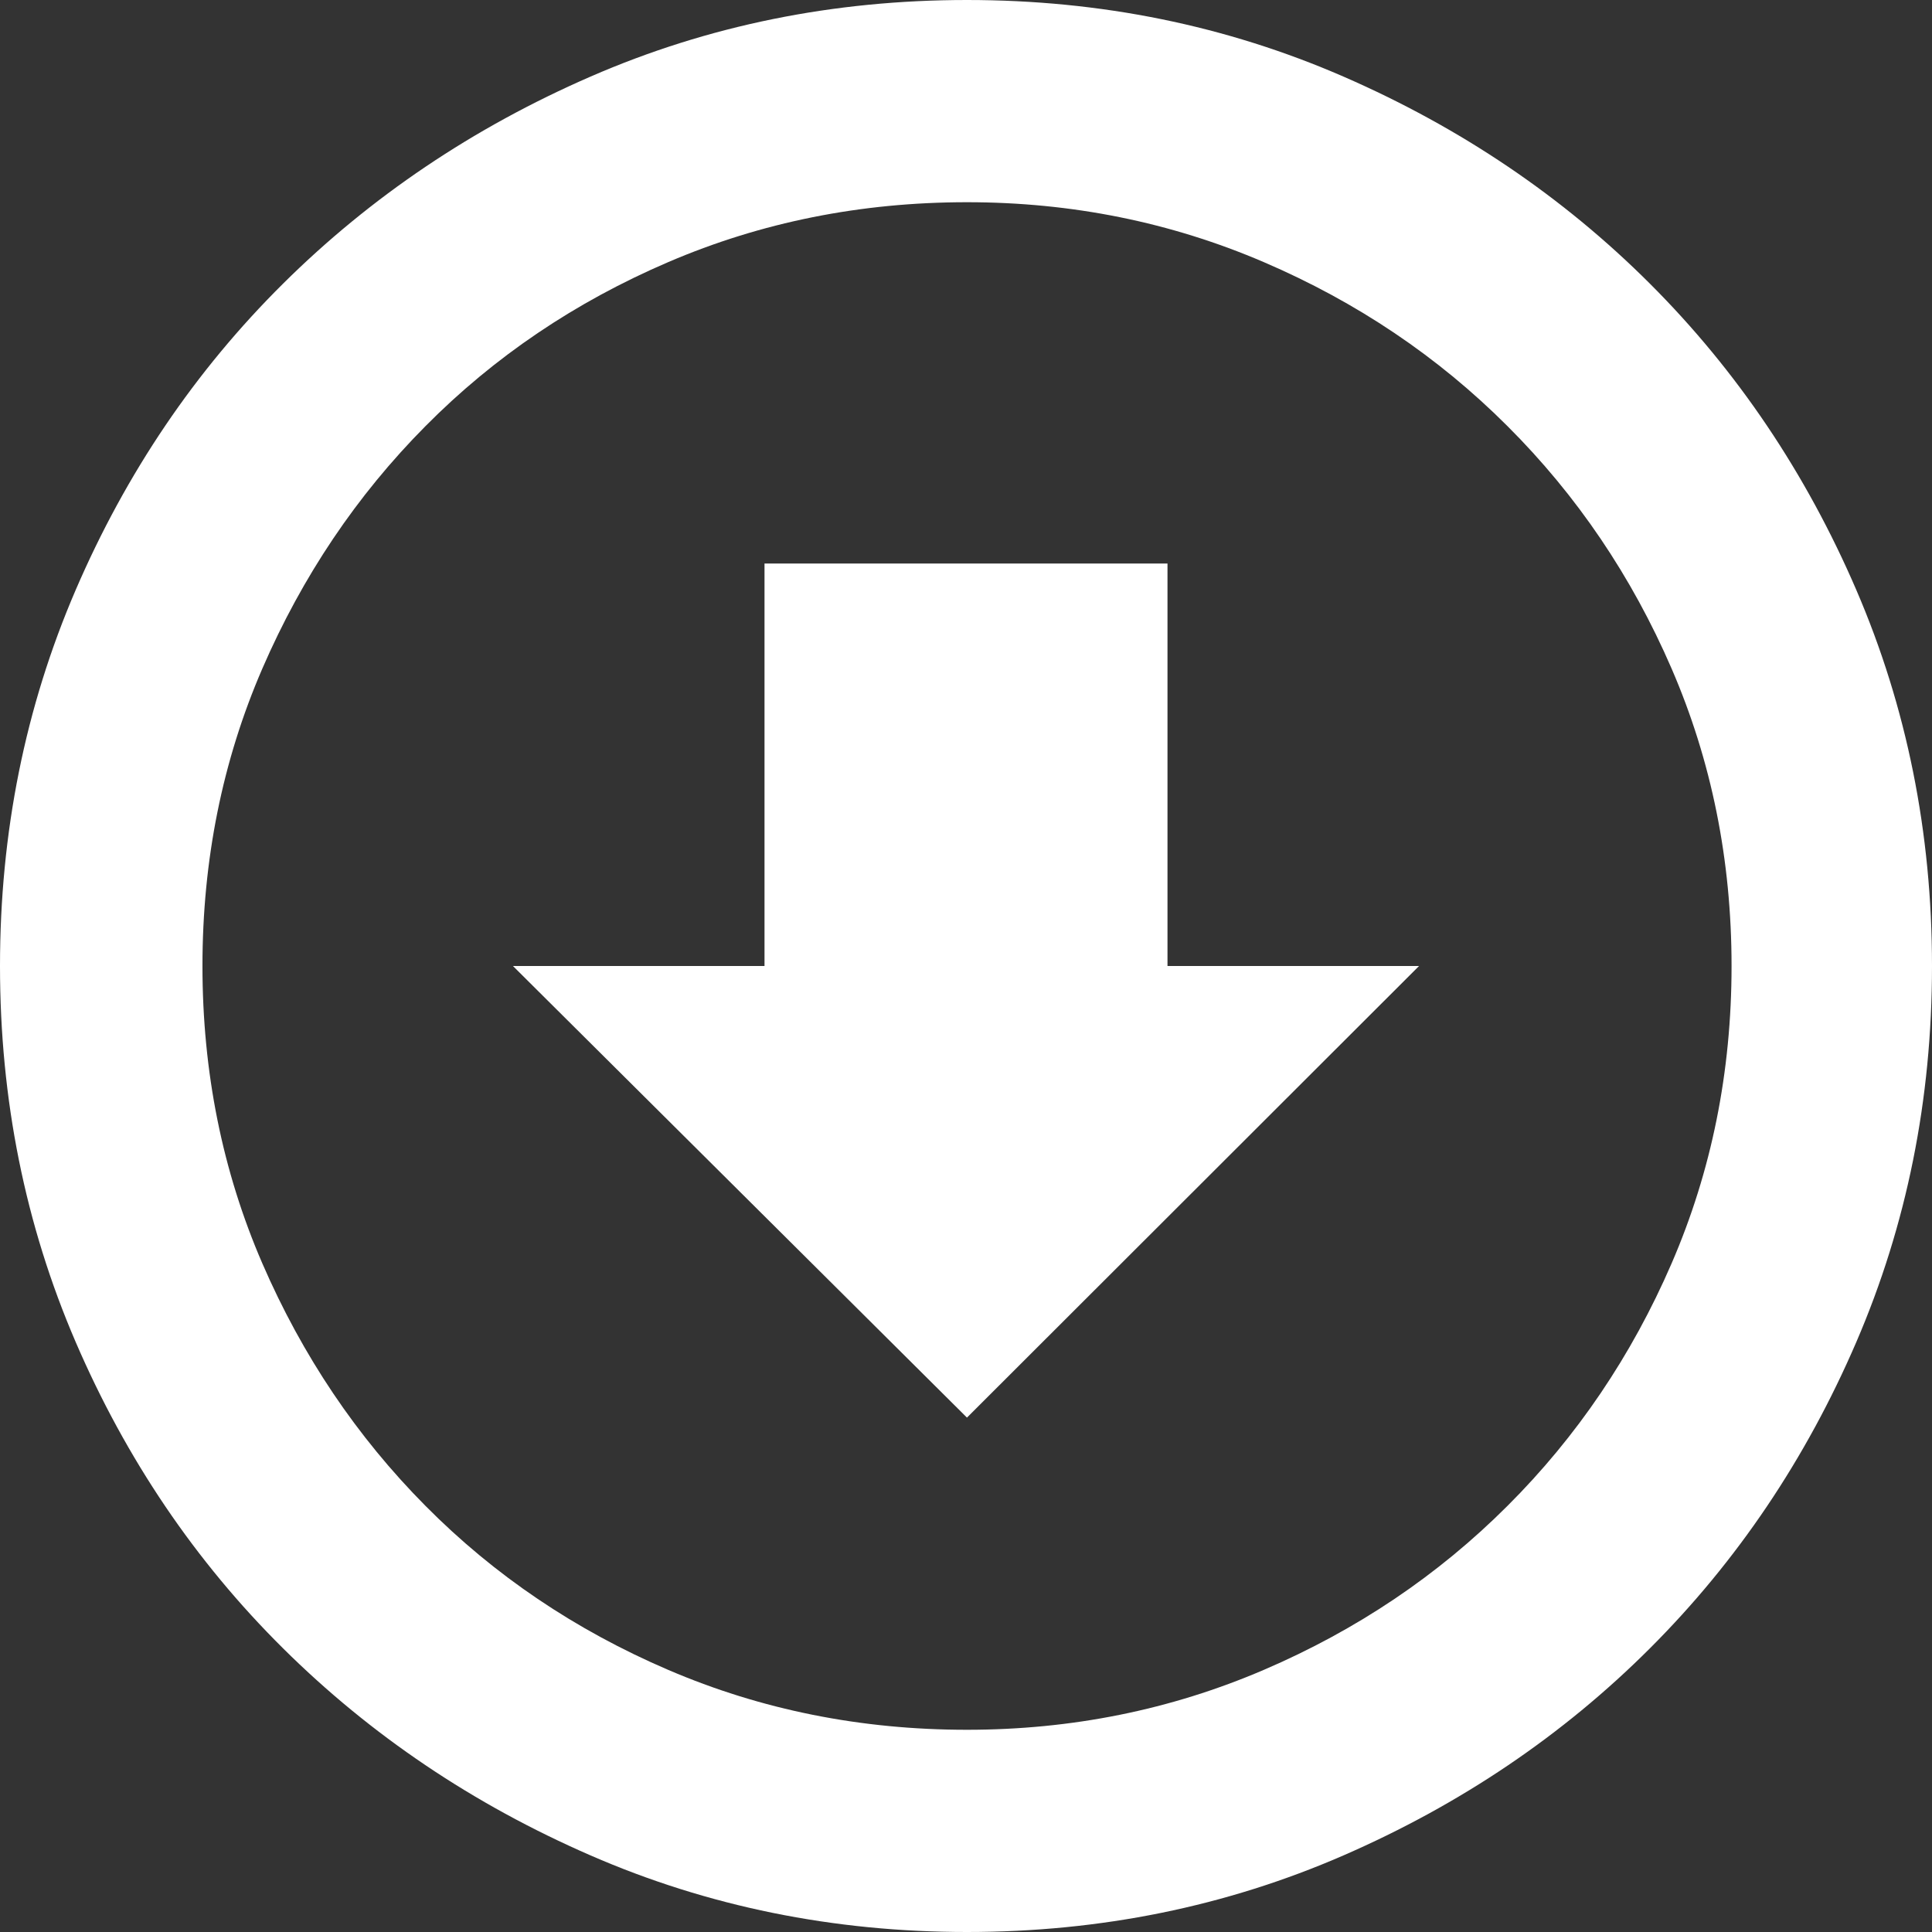 <?xml version="1.0" encoding="UTF-8"?>
<svg width="24px" height="24px" viewBox="0 0 24 24" version="1.1" xmlns="http://www.w3.org/2000/svg" xmlns:xlink="http://www.w3.org/1999/xlink">
    <rect x="0" y="0" width="24" height="24" fill="#333333" stroke="none"/>
    <!-- Generator: Sketch 48.2 (47327) - http://www.bohemiancoding.com/sketch -->
    <title>nav-arrow-white-down</title>
    <desc>Created with Sketch.</desc>
    <defs></defs>
    <g id="08-Global---Participate-V2" stroke="none" stroke-width="1" fill="none" fill-rule="evenodd" transform="translate(-170, -864)">
        <path d="M182,864 C180.341,864 178.785,864.313 177.329,864.94 C175.874,865.567 174.606,866.421 173.524,867.504 C172.443,868.586 171.585,869.856 170.951,871.312 C170.317,872.769 170,874.328 170,875.988 C170,877.648 170.317,879.207 170.951,880.663 C171.585,882.12 172.443,883.394 173.524,884.484 C174.606,885.575 175.874,886.433 177.329,887.06 C178.785,887.687 180.341,888 182,888 C183.659,888 185.215,887.687 186.671,887.06 C188.126,886.433 189.394,885.575 190.476,884.484 C191.557,883.394 192.415,882.12 193.049,880.663 C193.683,879.207 194,877.648 194,875.988 C194,874.328 193.683,872.769 193.049,871.312 C192.415,869.856 191.557,868.586 190.476,867.504 C189.394,866.421 188.126,865.567 186.671,864.94 C185.215,864.313 183.659,864 182,864 Z M182,885.485 C180.683,885.485 179.451,885.237 178.305,884.741 C177.159,884.244 176.154,883.569 175.293,882.714 C174.431,881.86 173.752,880.855 173.256,879.699 C172.76,878.543 172.512,877.306 172.512,875.988 C172.512,874.686 172.76,873.457 173.256,872.301 C173.752,871.145 174.431,870.136 175.293,869.274 C176.154,868.411 177.159,867.731 178.305,867.235 C179.451,866.739 180.683,866.49 182,866.49 C183.317,866.49 184.549,866.739 185.695,867.235 C186.841,867.731 187.846,868.411 188.707,869.274 C189.569,870.136 190.248,871.145 190.744,872.301 C191.24,873.457 191.488,874.686 191.488,875.988 C191.488,877.306 191.24,878.543 190.744,879.699 C190.248,880.855 189.569,881.86 188.707,882.714 C187.846,883.569 186.841,884.244 185.695,884.741 C184.549,885.237 183.317,885.485 182,885.485 Z M182,873.497 L177,873.497 L177,878.503 L182,878.503 L182,881.628 L187.61,875.988 L182,870.372 L182,873.497 Z" id="nav-arrow-white-down" fill="#FFFFFF" transform="translate(182, 876) rotate(-270) translate(-182, -876) "></path>
    </g>
</svg>